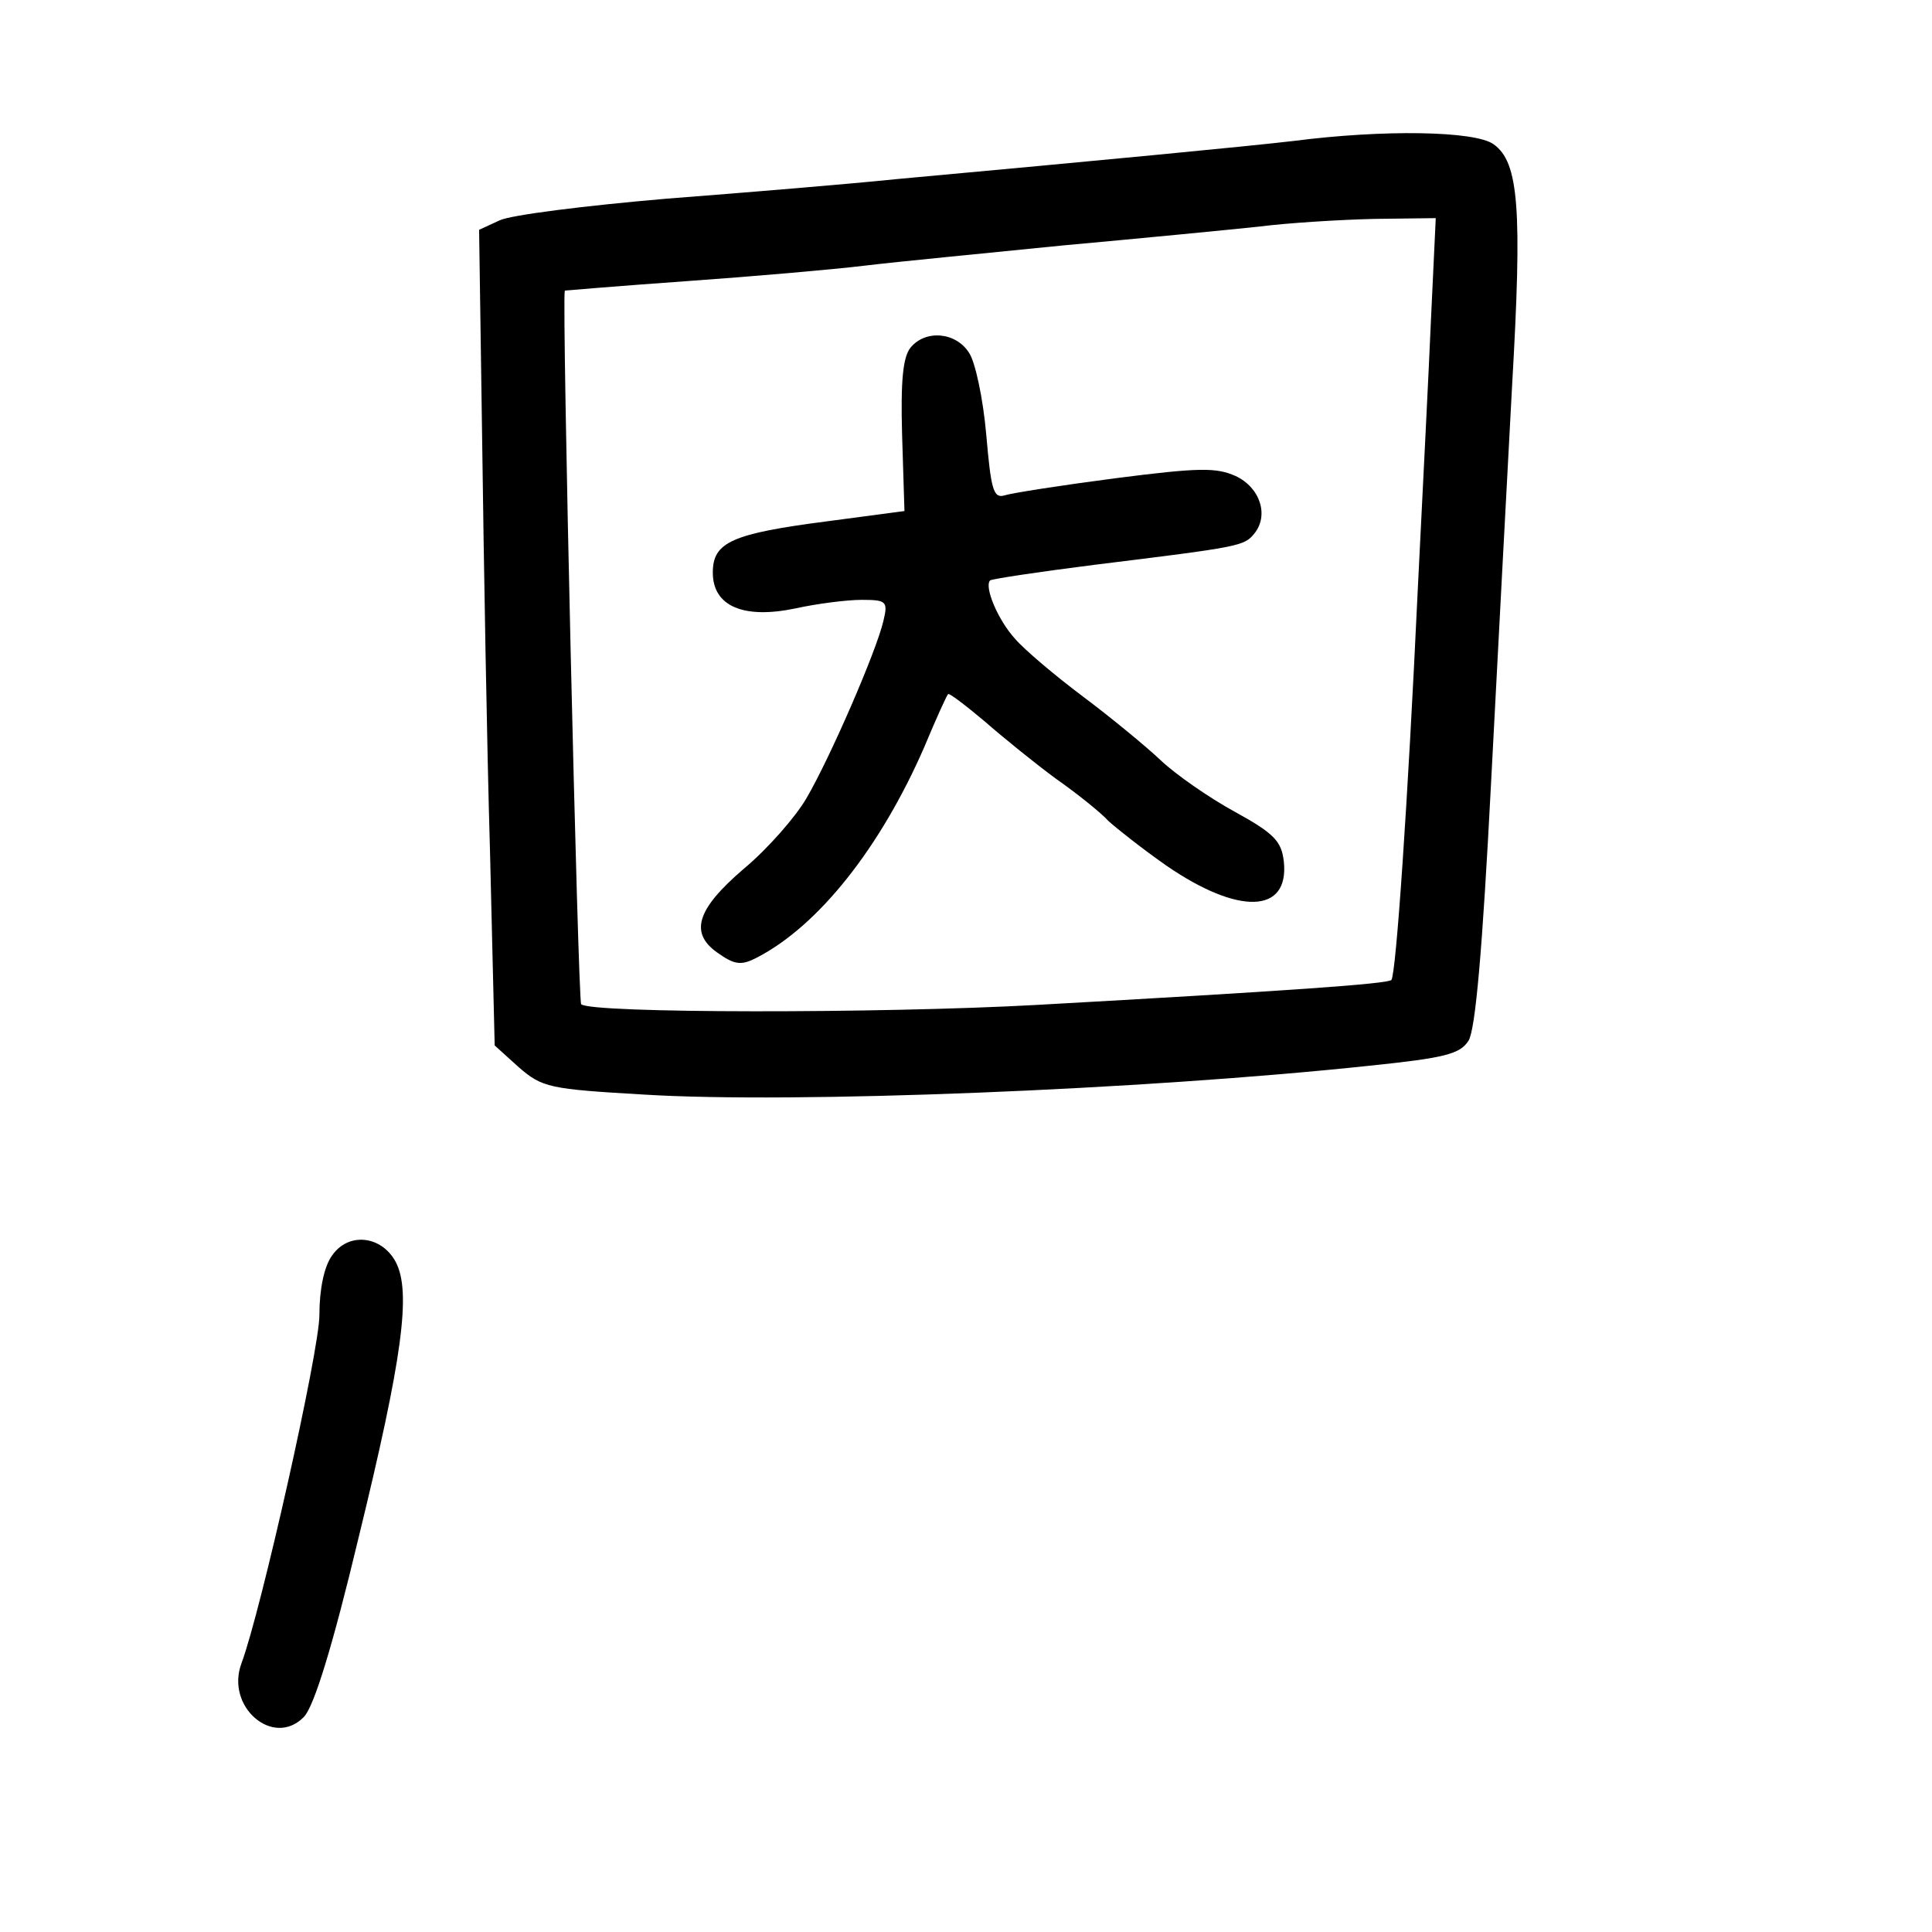<?xml version="1.0" standalone="no"?>
<!DOCTYPE svg PUBLIC "-//W3C//DTD SVG 20010904//EN"
 "http://www.w3.org/TR/2001/REC-SVG-20010904/DTD/svg10.dtd">
<svg version="1.0" xmlns="http://www.w3.org/2000/svg"
 width="248pt" height="248pt" viewBox="0 0 248 248"
 preserveAspectRatio="xMidYMid meet">
<g transform="translate(0,248) scale(0.1,-0.1)"
fill="#000000" stroke="none">
<path d="M1660 2299 c-60 -7 -248 -25 -510 -49 -58 -6 -190 -17 -294 -25 -105
-9 -201 -21 -215 -28 l-26 -12 4 -275 c2 -151 6 -387 10 -523 l6 -249 31 -28
c30 -26 39 -28 160 -35 192 -12 641 6 932 37 97 10 116 15 127 32 9 14 18 118
29 331 9 171 21 400 27 510 13 226 9 287 -24 310 -24 17 -141 19 -257 4z m177
-226 c-3 -71 -11 -227 -17 -348 -13 -278 -28 -496 -34 -503 -6 -5 -133 -14
-456 -32 -198 -11 -573 -11 -584 1 -4 3 -25 901 -21 916 0 0 70 6 155 12 85 6
189 15 230 20 41 5 156 16 255 26 99 9 212 20 250 24 39 5 106 9 149 10 l79 1
-6 -127z"/>
<path d="M1169 2034 c-10 -12 -13 -43 -11 -113 l3 -97 -98 -13 c-124 -16 -148
-27 -148 -66 0 -43 39 -60 106 -46 27 6 66 11 85 11 32 0 34 -2 28 -27 -9 -39
-69 -177 -99 -228 -14 -24 -50 -65 -80 -90 -62 -53 -71 -84 -31 -110 20 -14
29 -14 48 -4 79 41 158 141 214 269 15 36 29 67 31 69 1 2 22 -14 47 -35 24
-21 66 -55 92 -74 27 -19 57 -43 67 -54 11 -10 44 -36 74 -57 93 -64 158 -62
151 5 -3 26 -12 36 -63 64 -33 18 -76 48 -95 66 -19 18 -64 55 -100 82 -36 27
-75 60 -87 74 -22 24 -40 67 -32 75 3 2 63 11 134 20 187 23 192 24 205 40 19
23 8 59 -24 74 -25 11 -46 11 -155 -3 -69 -9 -133 -19 -142 -22 -14 -4 -17 9
-23 78 -4 46 -14 93 -22 105 -17 27 -56 30 -75 7z"/>
<path d="M426 868 c-10 -14 -16 -43 -16 -76 0 -46 -75 -380 -100 -447 -21 -56
41 -109 80 -69 13 13 37 91 70 229 57 233 68 317 48 355 -18 34 -61 39 -82 8z"/>
</g>
</svg>
